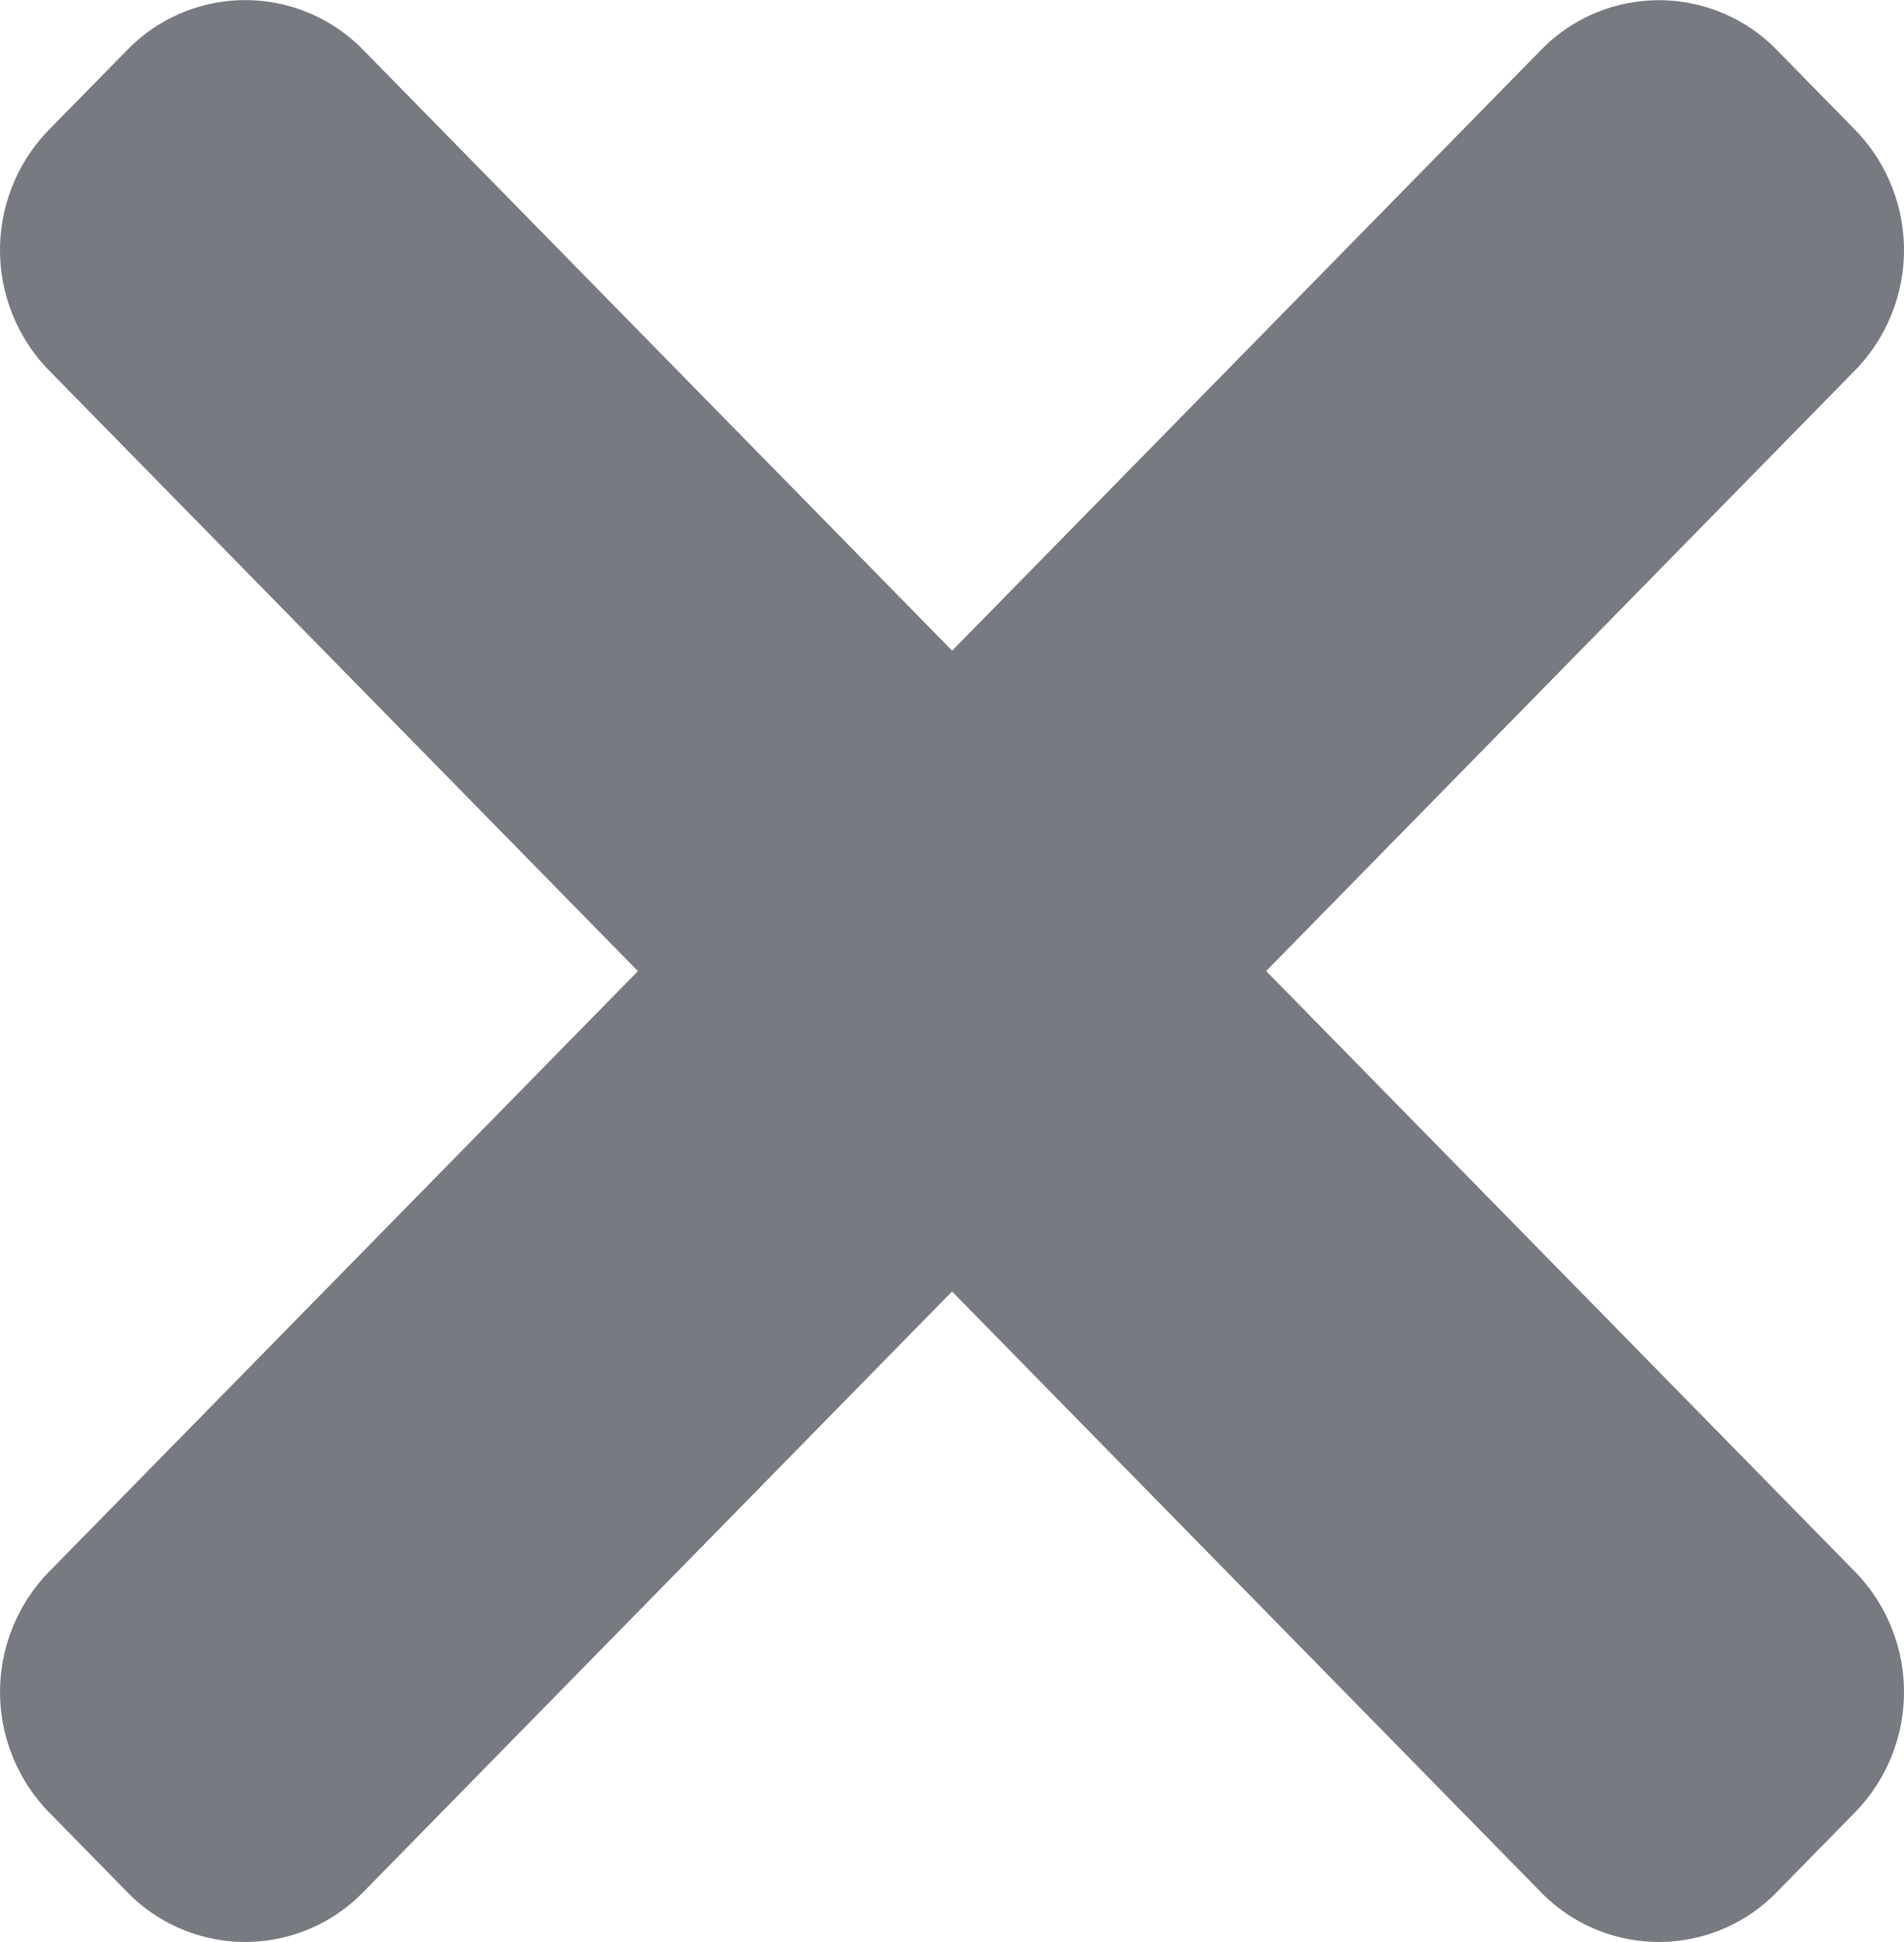 <svg xmlns="http://www.w3.org/2000/svg" width="20.821" height="21.23" viewBox="0 0 20.821 21.23">
    <path fill="#777a80" d="M13.846 10.615l6.441-6.568a1.883 1.883 0 0 0 0-2.627l-.858-.875a1.8 1.8 0 0 0-2.576 0l-6.441 6.568L3.97.544a1.8 1.8 0 0 0-2.576 0l-.86.876a1.883 1.883 0 0 0 0 2.627l6.442 6.569-6.441 6.567a1.882 1.882 0 0 0 0 2.627l.859.876a1.8 1.8 0 0 0 2.576 0l6.441-6.568 6.441 6.568a1.8 1.8 0 0 0 2.576 0l.859-.876a1.883 1.883 0 0 0 0-2.627zm0 0"/>
</svg>
